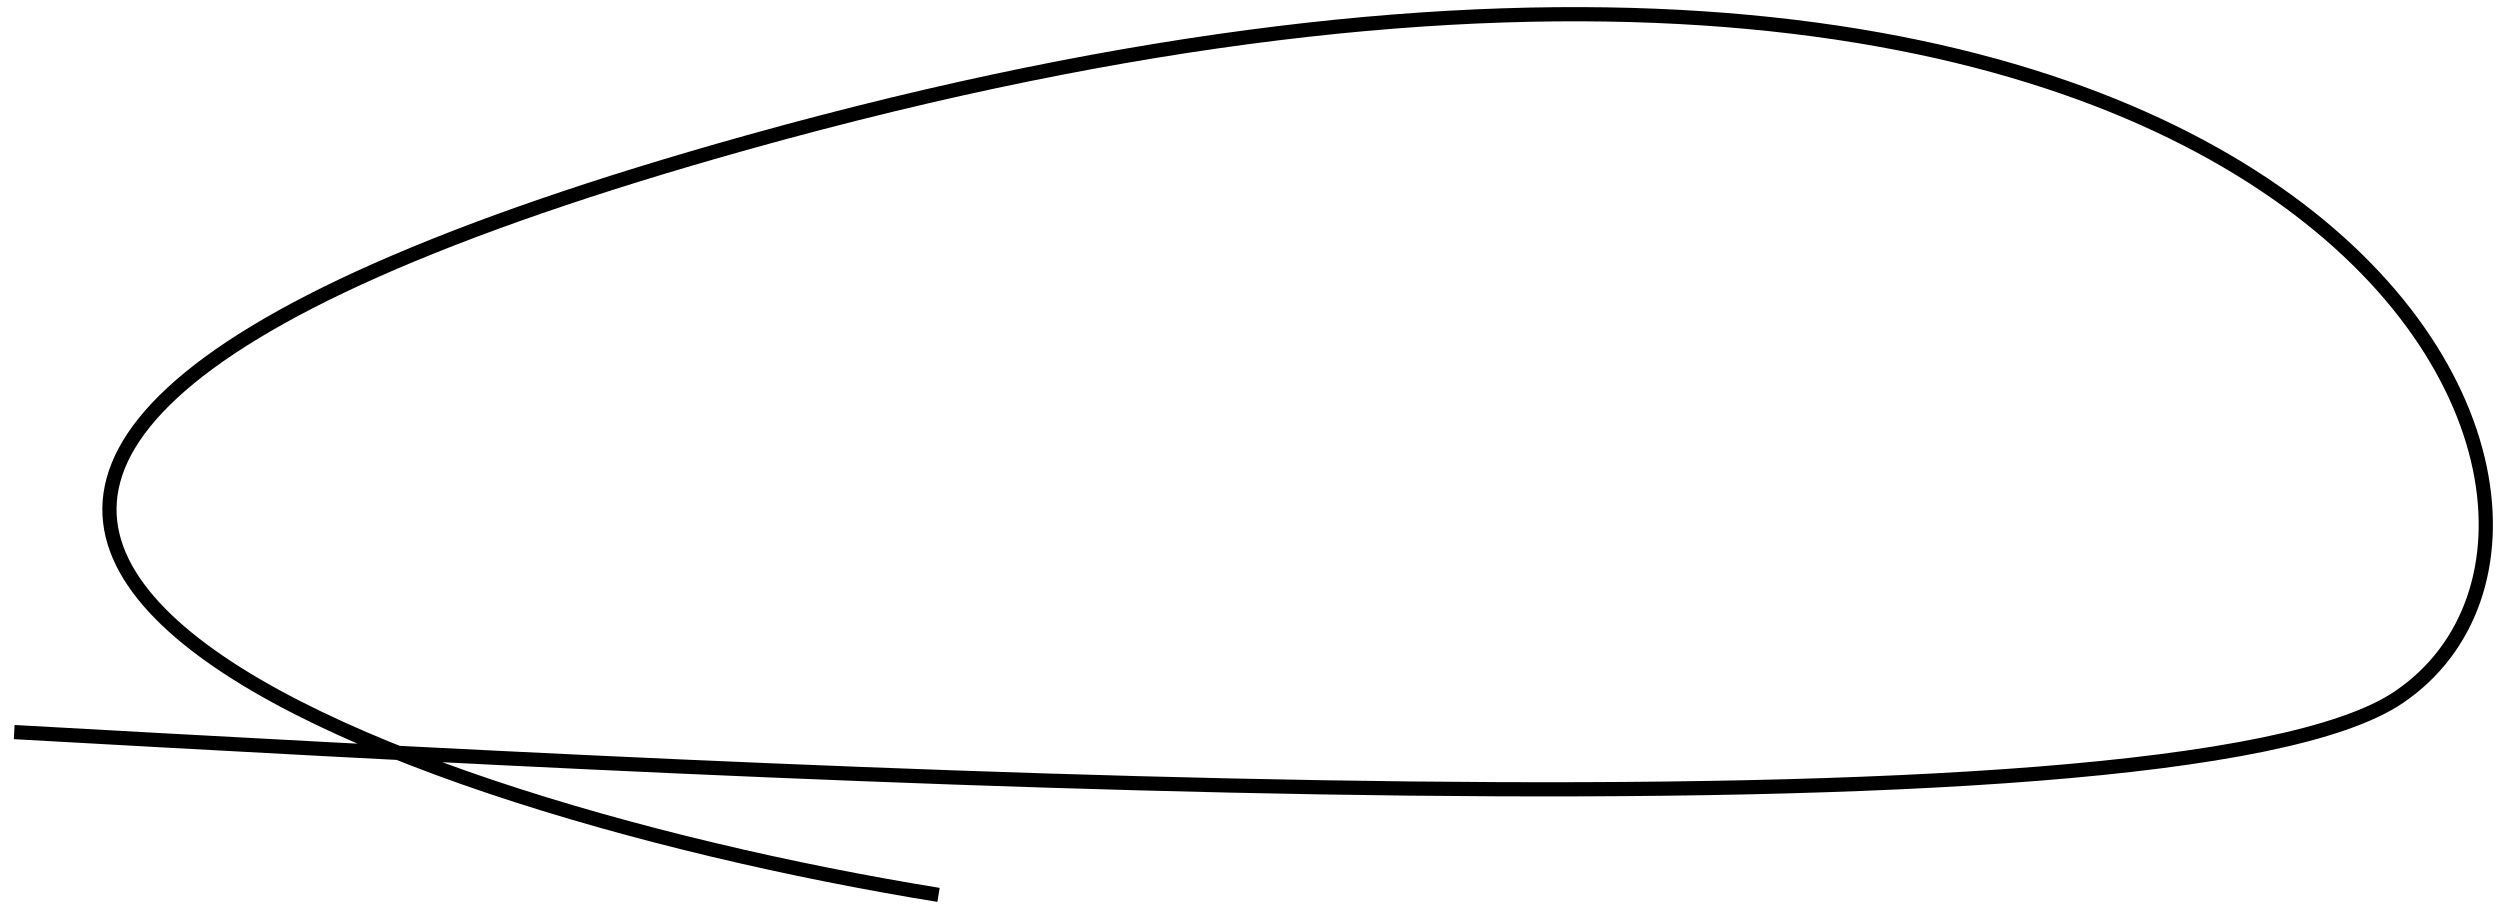 <svg width="176" height="64" viewBox="0 0 176 64" fill="none" xmlns="http://www.w3.org/2000/svg">
<path d="M66.073 63C25.373 56.394 -34.903 34.46 52.714 9.998C162.236 -20.58 188.877 35.48 168.896 49.07C152.912 59.942 55.021 54.558 1 51.538" stroke="black"/>
</svg>
